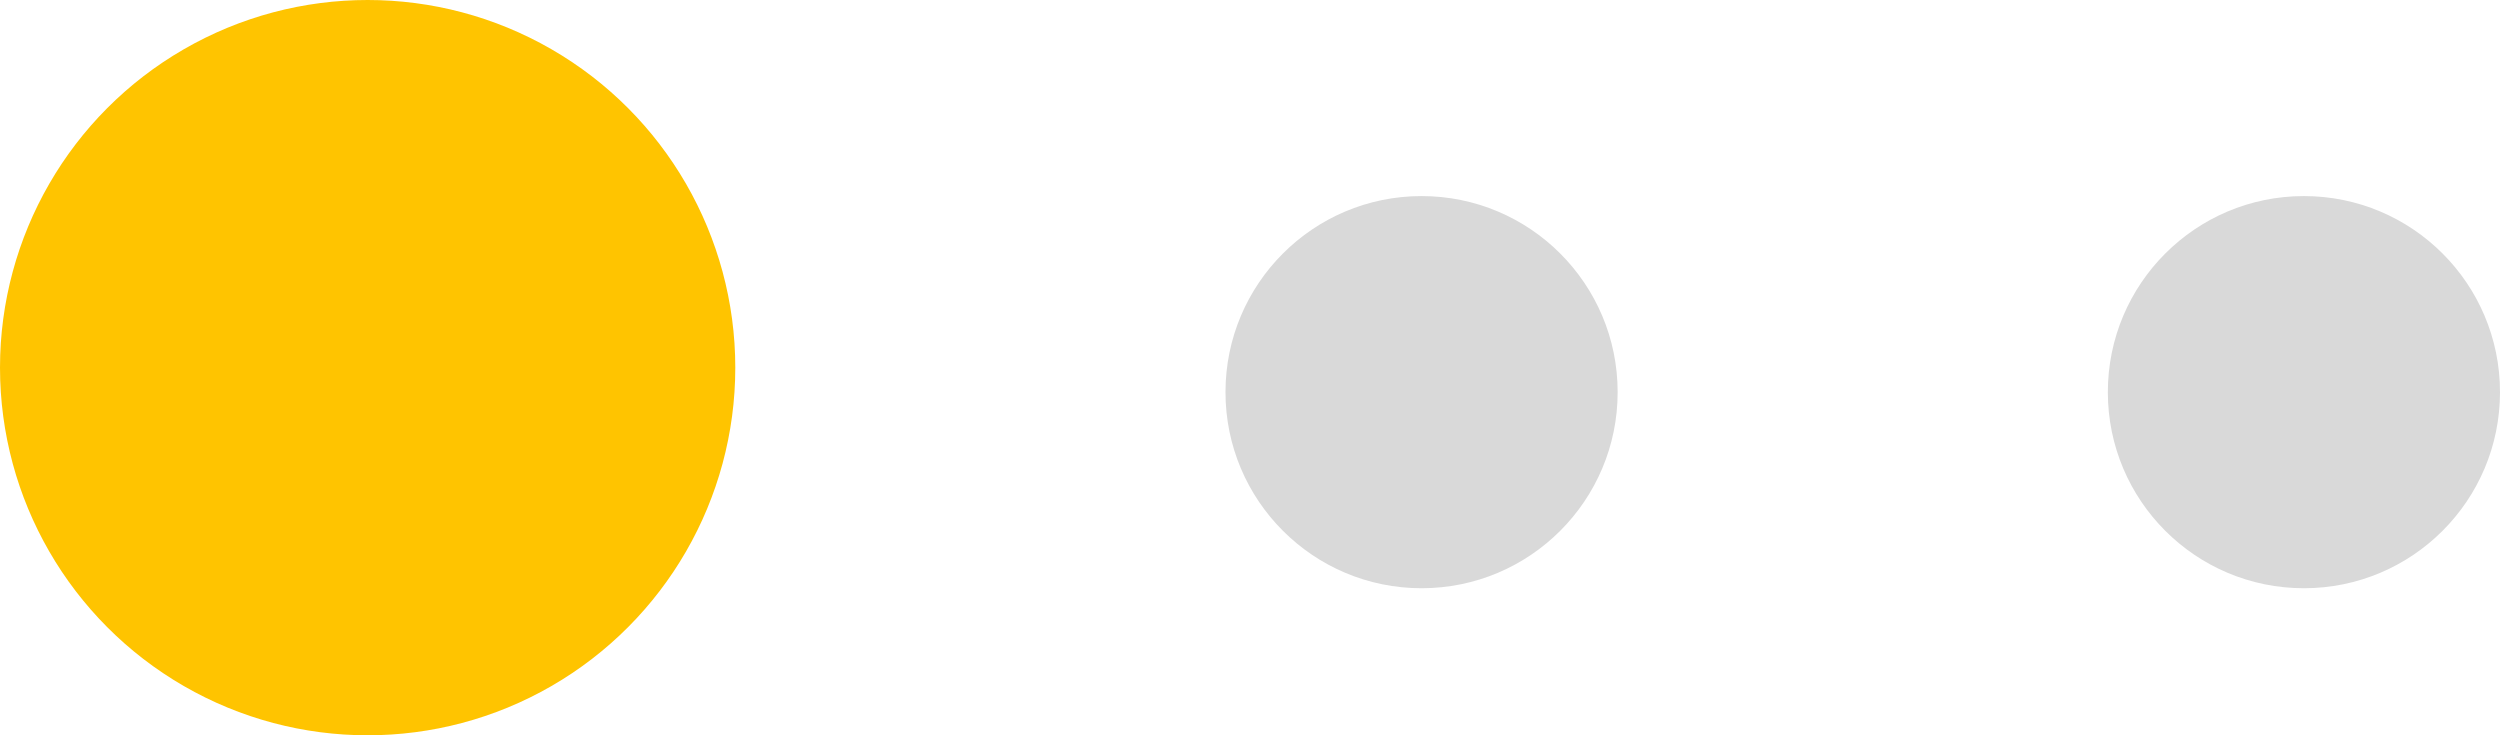 <svg id="Group_3" data-name="Group 3" xmlns="http://www.w3.org/2000/svg" width="51" height="15" viewBox="0 0 51 15">
  <circle id="Oval_6" data-name="Oval 6" cx="7.5" cy="7.5" r="7.5" fill="#ffc400"/>
  <circle id="Oval_6_Copy" data-name="Oval 6 Copy" cx="4" cy="4" r="4" transform="translate(25 4)" fill="rgba(0,0,0,0.15)"/>
  <circle id="Oval_6_Copy_2" data-name="Oval 6 Copy 2" cx="4" cy="4" r="4" transform="translate(43 4)" fill="rgba(0,0,0,0.15)"/>
</svg>
